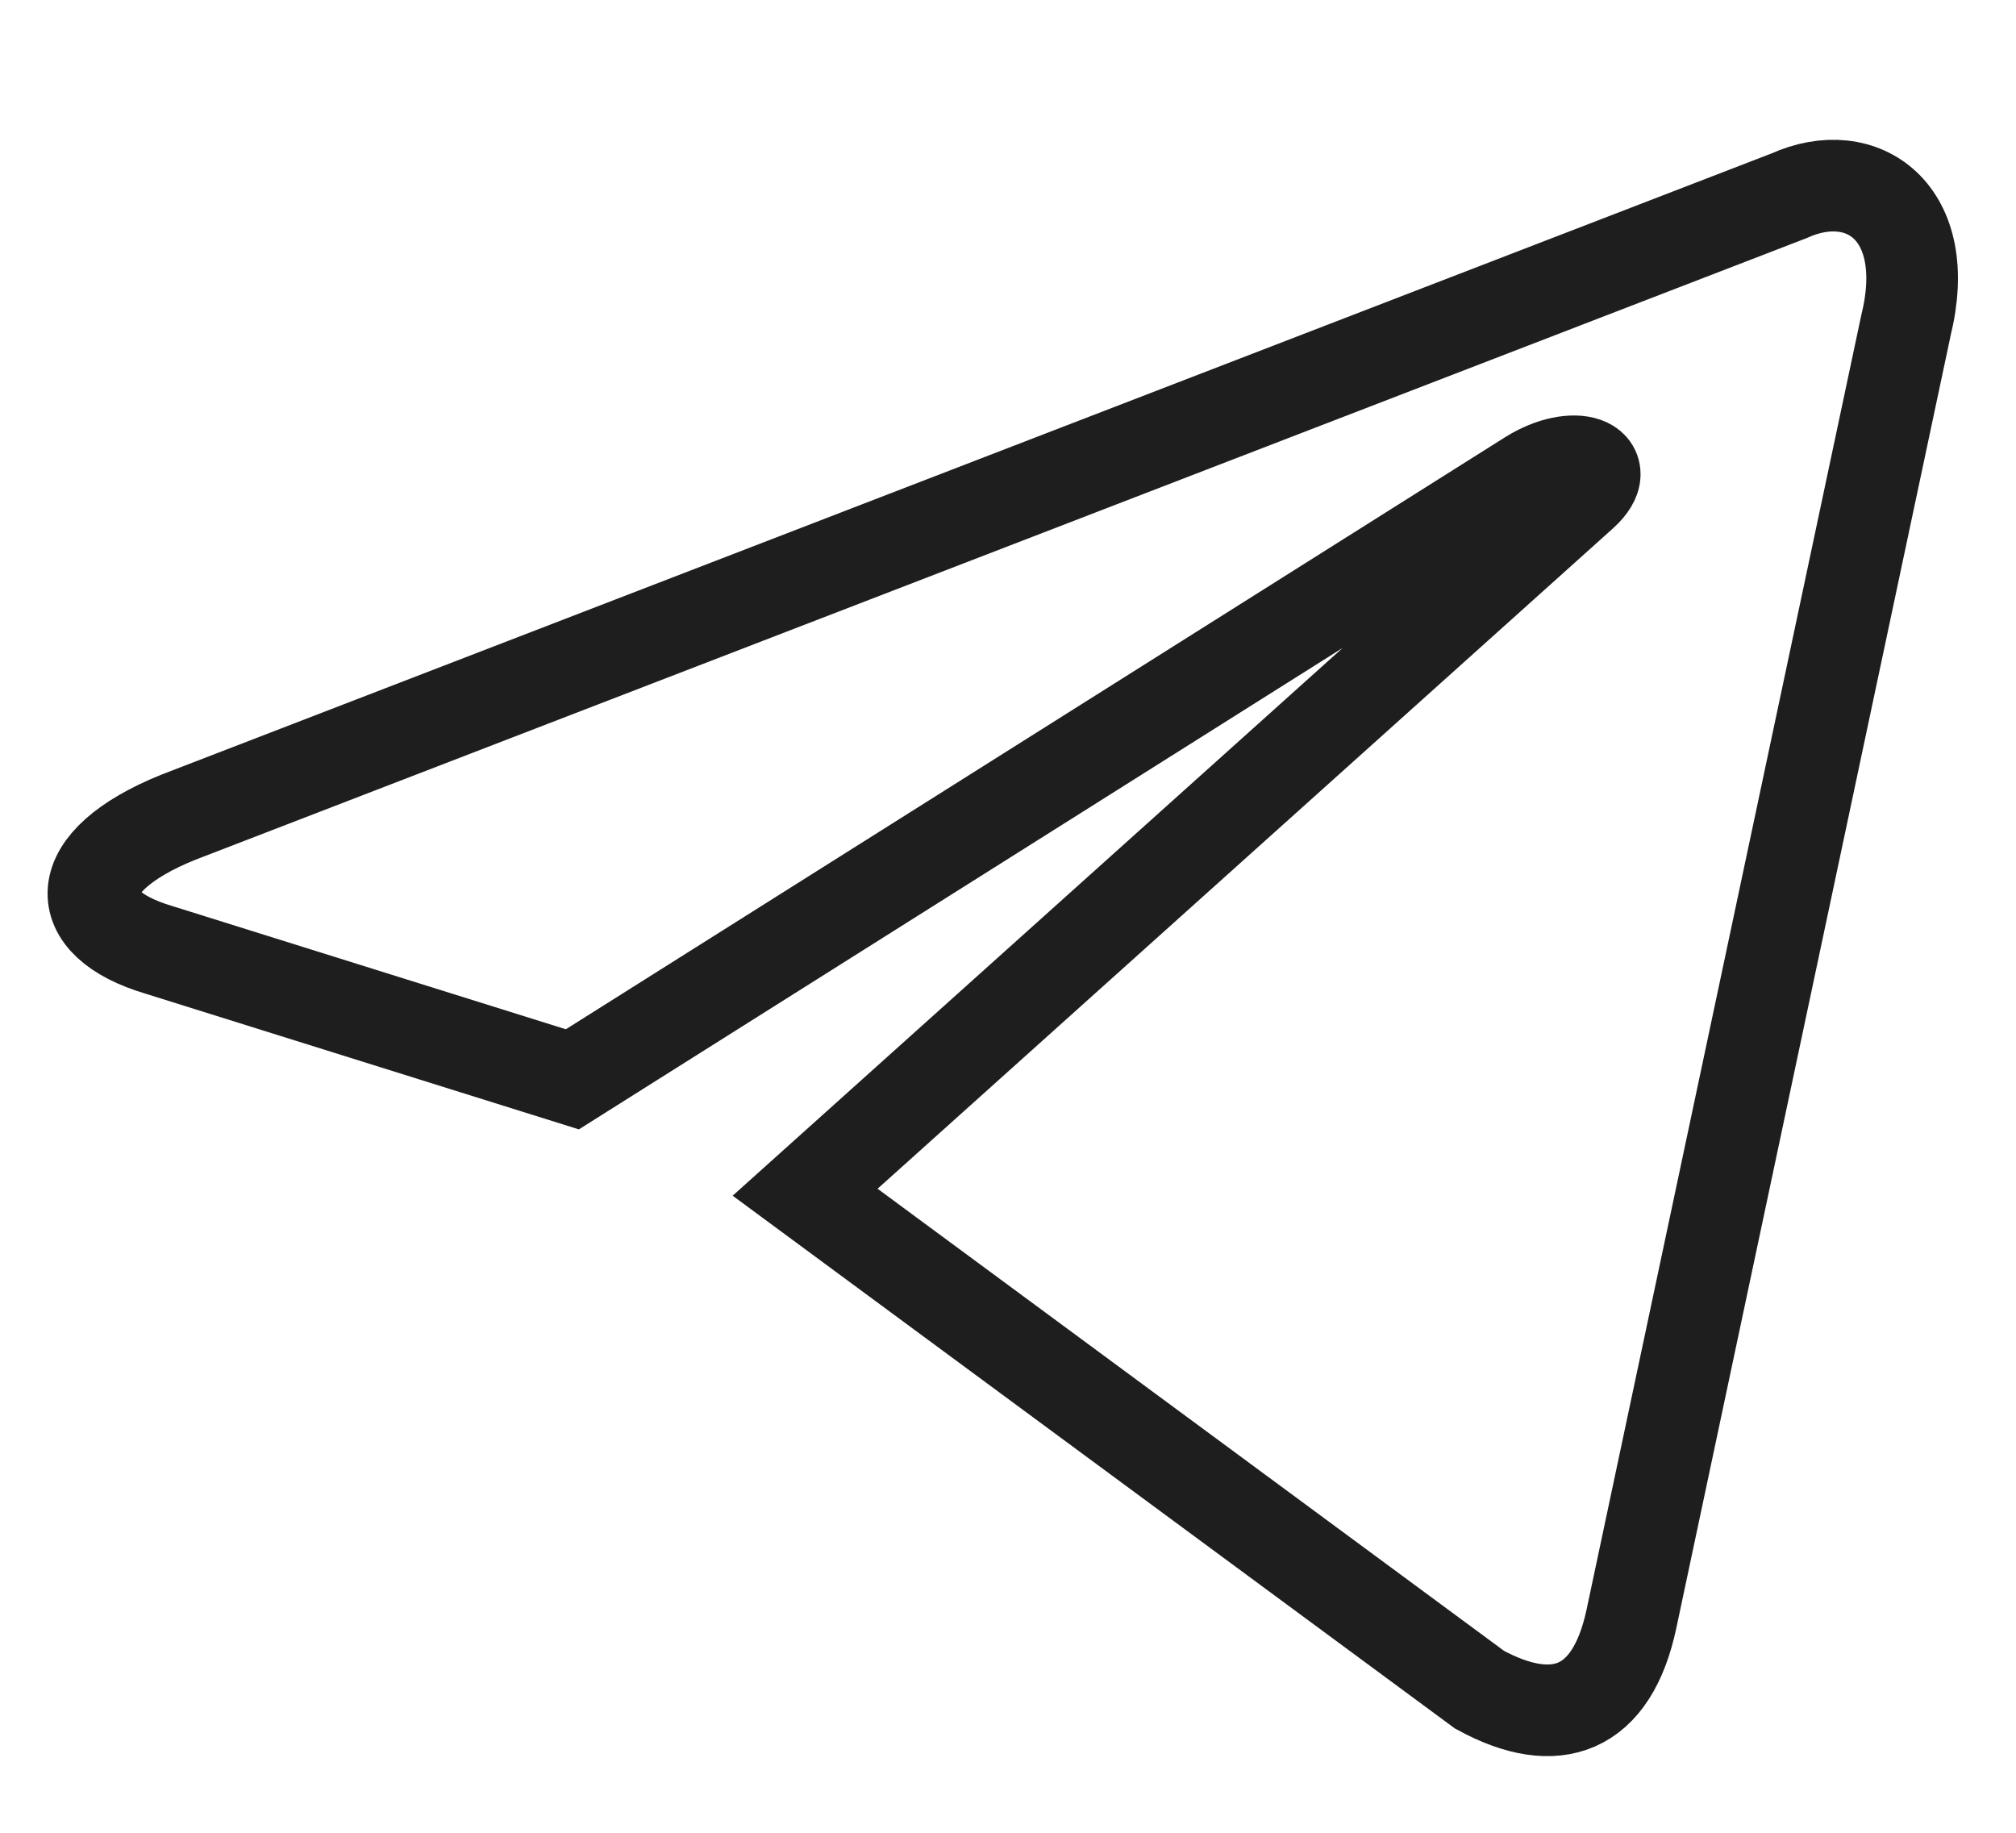 <?xml version="1.0" encoding="UTF-8"?>
<svg width="22px" height="20px" viewBox="0 0 22 20" version="1.1" xmlns="http://www.w3.org/2000/svg" xmlns:xlink="http://www.w3.org/1999/xlink">
    <!-- Generator: Sketch 58 (84663) - https://sketch.com -->
    <title>Главная</title>
    <desc>Created with Sketch.</desc>
    <g id="Page-1" stroke="none" stroke-width="1" fill="none" fill-rule="evenodd">
        <g id="Главная" transform="translate(-535, -2394)" stroke="#1E1E1E">
            <g id="Group-16" transform="translate(535, 2394)">
                <g id="telegram-copy" transform="translate(1, 2)">
                    <path d="M7.786,11.01 L15.146,16.439 C15.982,16.895 16.591,16.667 16.804,15.663 L19.799,1.551 C20.103,0.319 19.328,-0.228 18.522,0.137 L0.943,6.919 C-0.259,7.406 -0.243,8.075 0.73,8.364 L5.246,9.778 L15.693,3.193 C16.18,2.889 16.636,3.057 16.271,3.391 L7.786,11.01 Z" id="path2991"></path>
                </g>
            </g>
        </g>
    </g>
</svg>